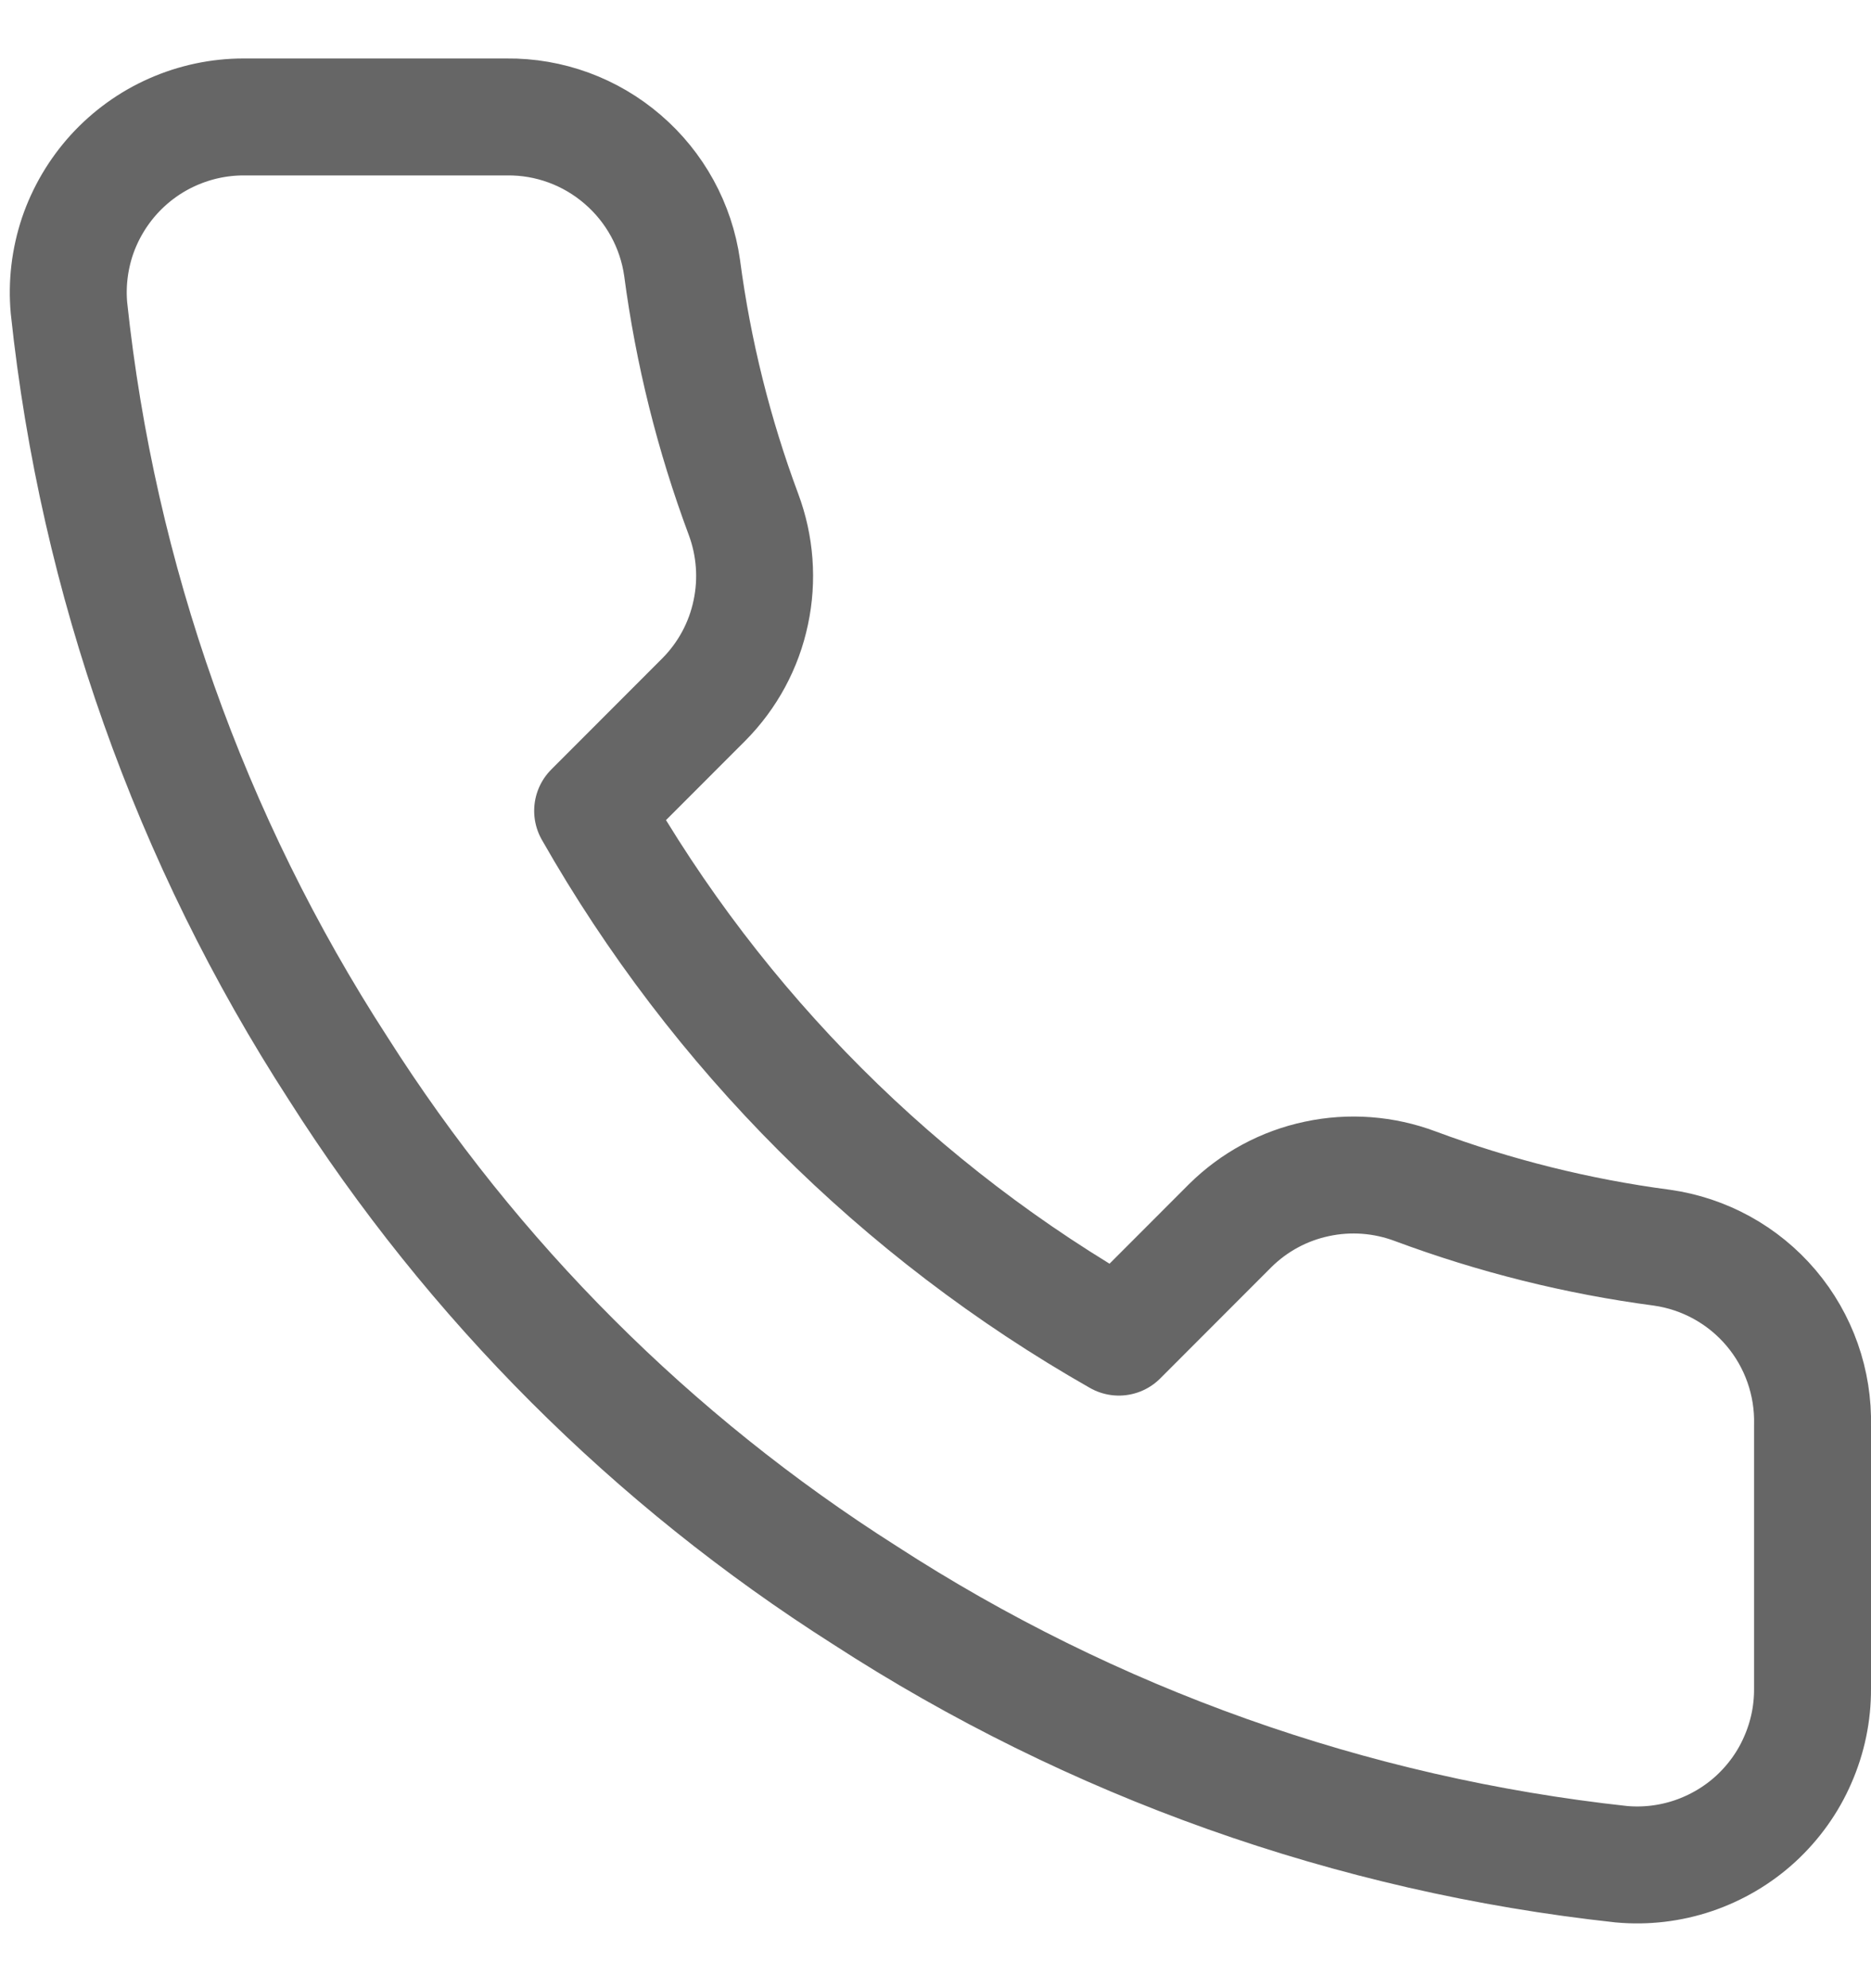 <svg width="16" height="17" viewBox="0 0 16 17" fill="none" xmlns="http://www.w3.org/2000/svg">
<path d="M15.5 12.19V14.44C15.501 14.649 15.458 14.856 15.374 15.047C15.291 15.239 15.168 15.41 15.014 15.552C14.86 15.693 14.678 15.8 14.481 15.867C14.283 15.934 14.073 15.959 13.865 15.94C11.557 15.689 9.34 14.901 7.393 13.638C5.58 12.486 4.044 10.95 2.893 9.138C1.625 7.181 0.836 4.953 0.59 2.635C0.571 2.428 0.596 2.219 0.662 2.021C0.729 1.824 0.836 1.643 0.976 1.489C1.117 1.335 1.287 1.212 1.478 1.128C1.668 1.044 1.874 1 2.083 1H4.333C4.697 0.996 5.049 1.125 5.325 1.363C5.601 1.6 5.782 1.93 5.833 2.29C5.928 3.01 6.104 3.717 6.358 4.398C6.458 4.666 6.48 4.958 6.42 5.238C6.361 5.519 6.222 5.776 6.02 5.98L5.068 6.933C6.135 8.81 7.69 10.365 9.568 11.433L10.52 10.48C10.724 10.278 10.981 10.139 11.262 10.08C11.542 10.02 11.834 10.042 12.103 10.143C12.783 10.396 13.49 10.573 14.21 10.668C14.574 10.719 14.907 10.902 15.145 11.183C15.383 11.464 15.509 11.822 15.5 12.19Z" stroke="#666666" stroke-linecap="round" stroke-linejoin="round"/>
</svg>
